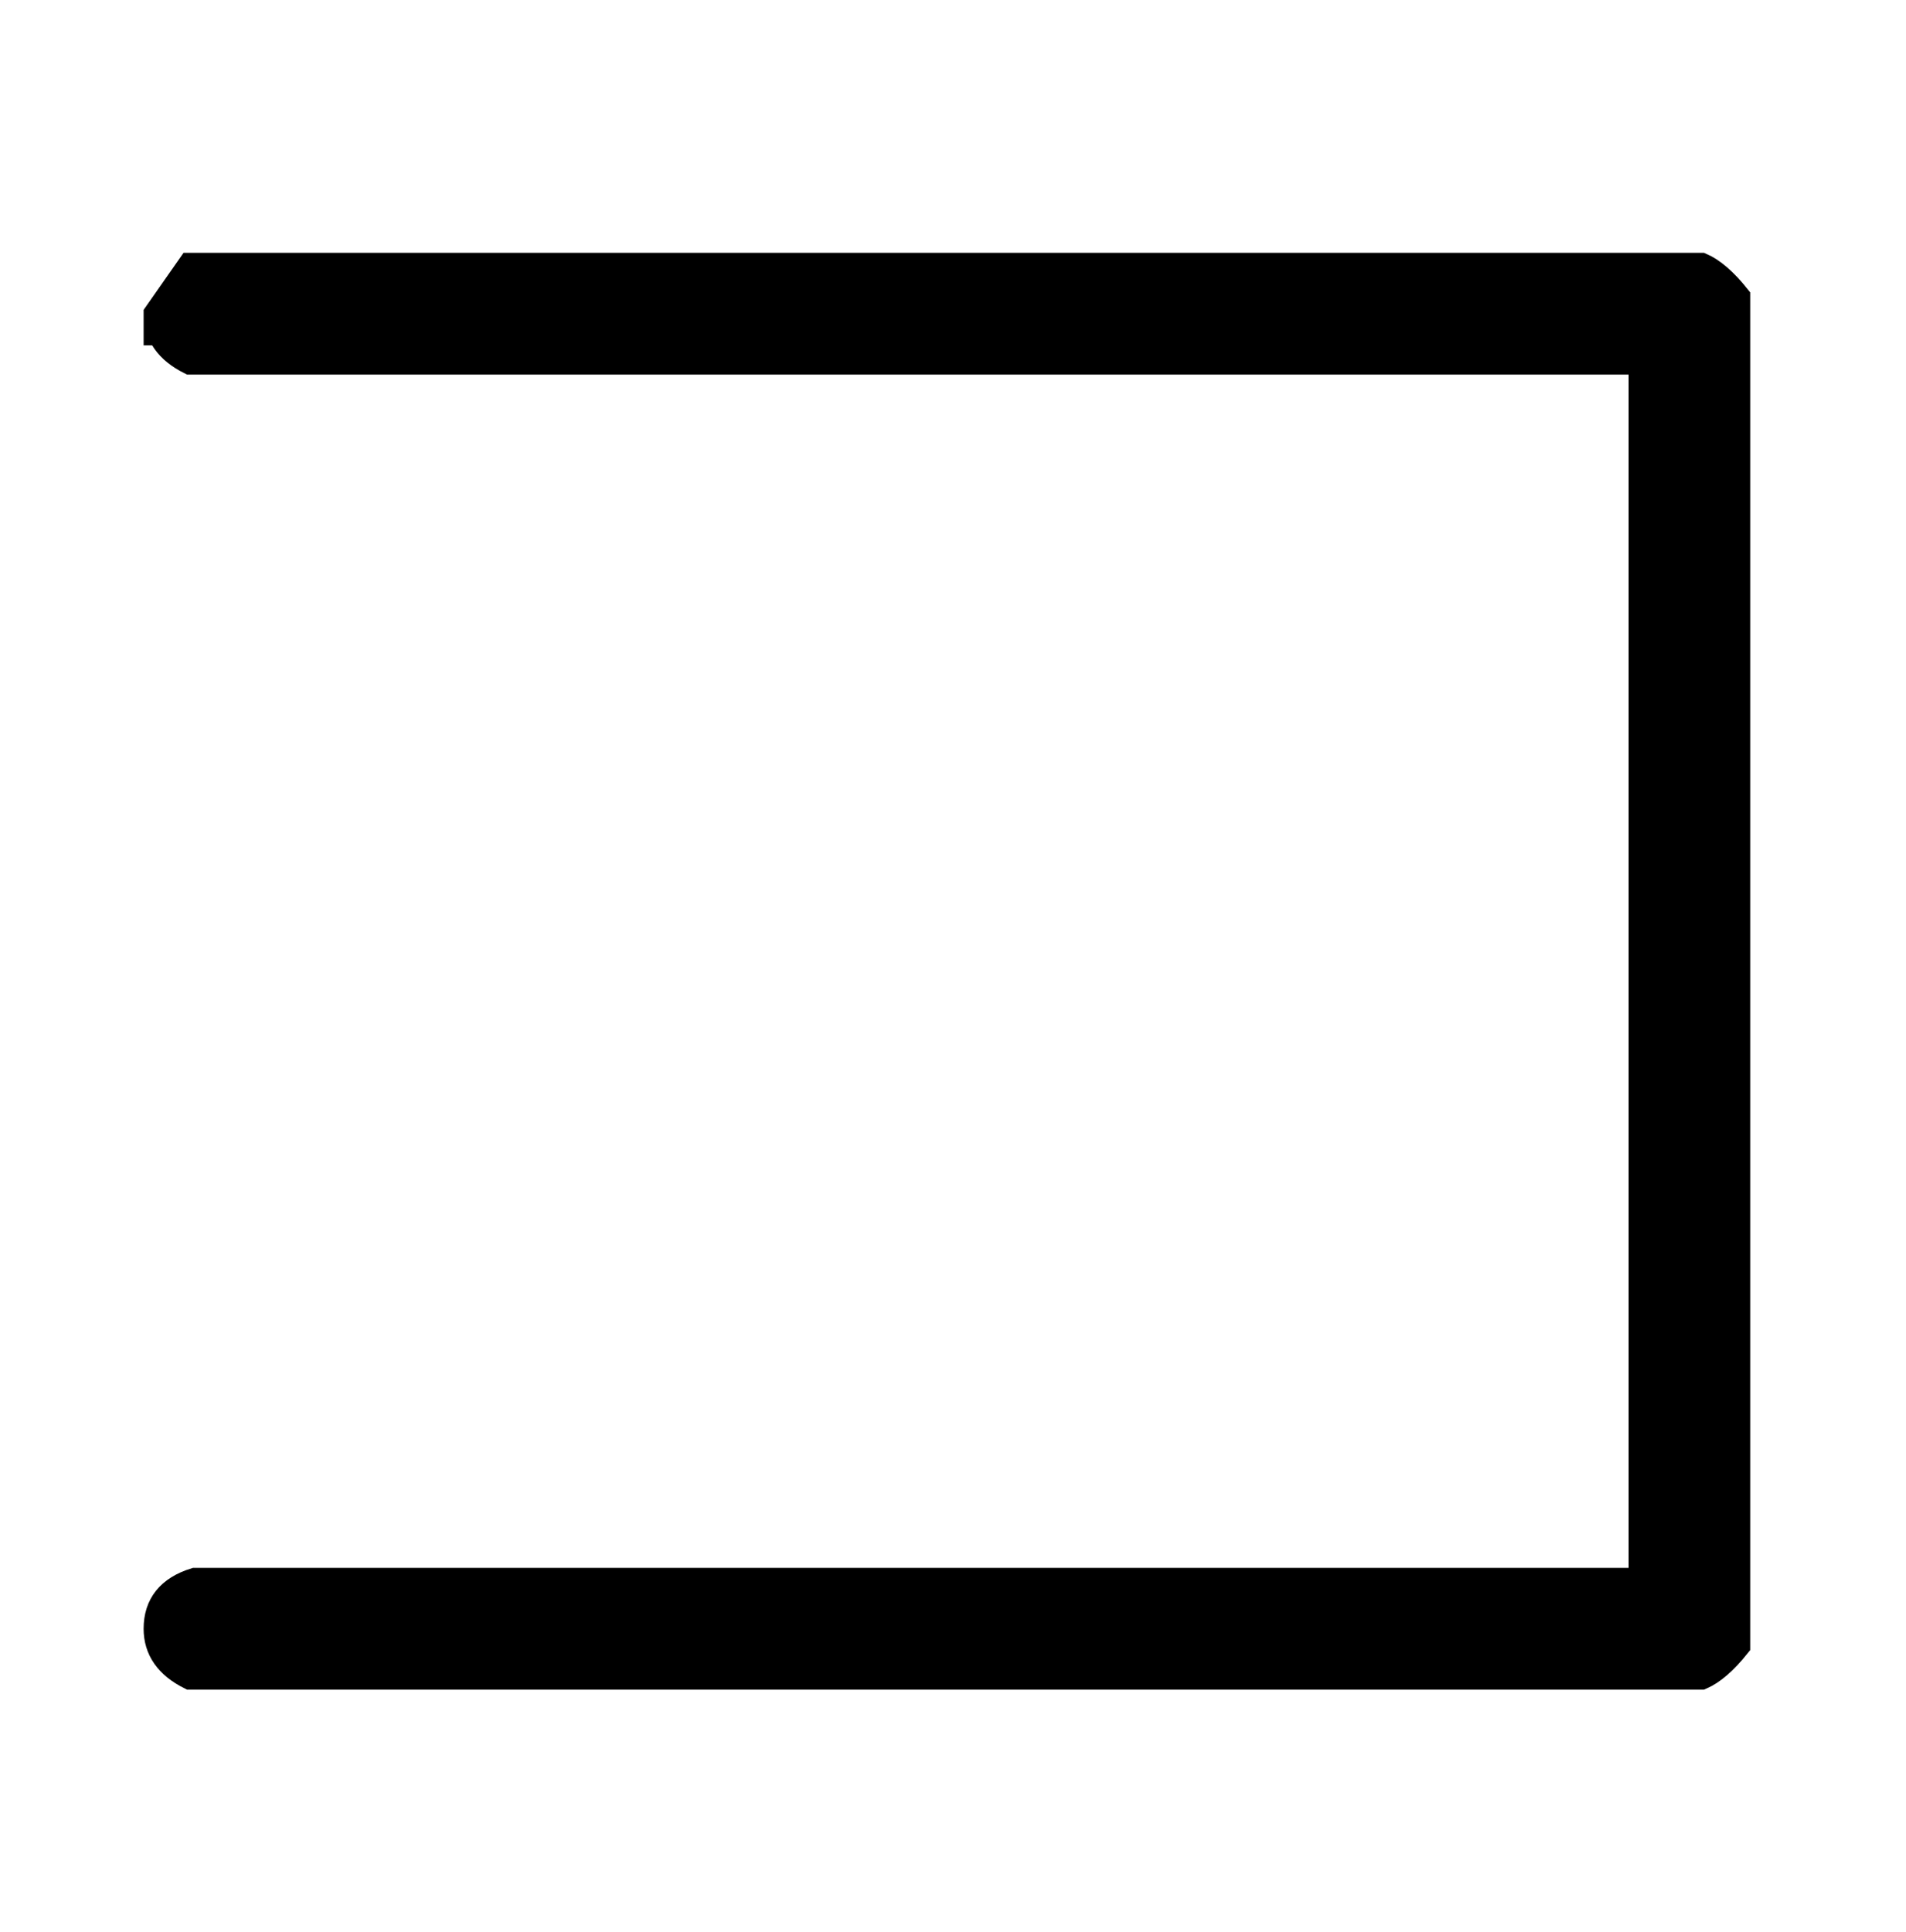 <?xml version="1.0" standalone="no"?>
<svg xmlns:xlink="http://www.w3.org/1999/xlink" style="vertical-align:-.338ex" width="1.819ex" height="1.843ex" viewBox="0 -647.8 783 793.3" xmlns="http://www.w3.org/2000/svg">
    <title id="MathJax-SVG-1-Title">
        Equation
    </title>
    <desc id="MathJax-SVG-1-Desc">
        square-original-of
    </desc>
    <defs>
        <path stroke-width="10" id="E1-MJAMS-2290" d="M64 506v13l14 20h621q7-3 15-13V-28q-8-10-15-13H78q-14 7-14 20Q64-6 80-1h594v500H78q-14 7-14 20z"/>
    </defs>
    <g stroke="currentColor" fill="currentColor" stroke-width="0" transform="matrix(1 0 0 -1 0 0)">
        <use xlink:href="#E1-MJAMS-2290"/>
    </g>
</svg>
